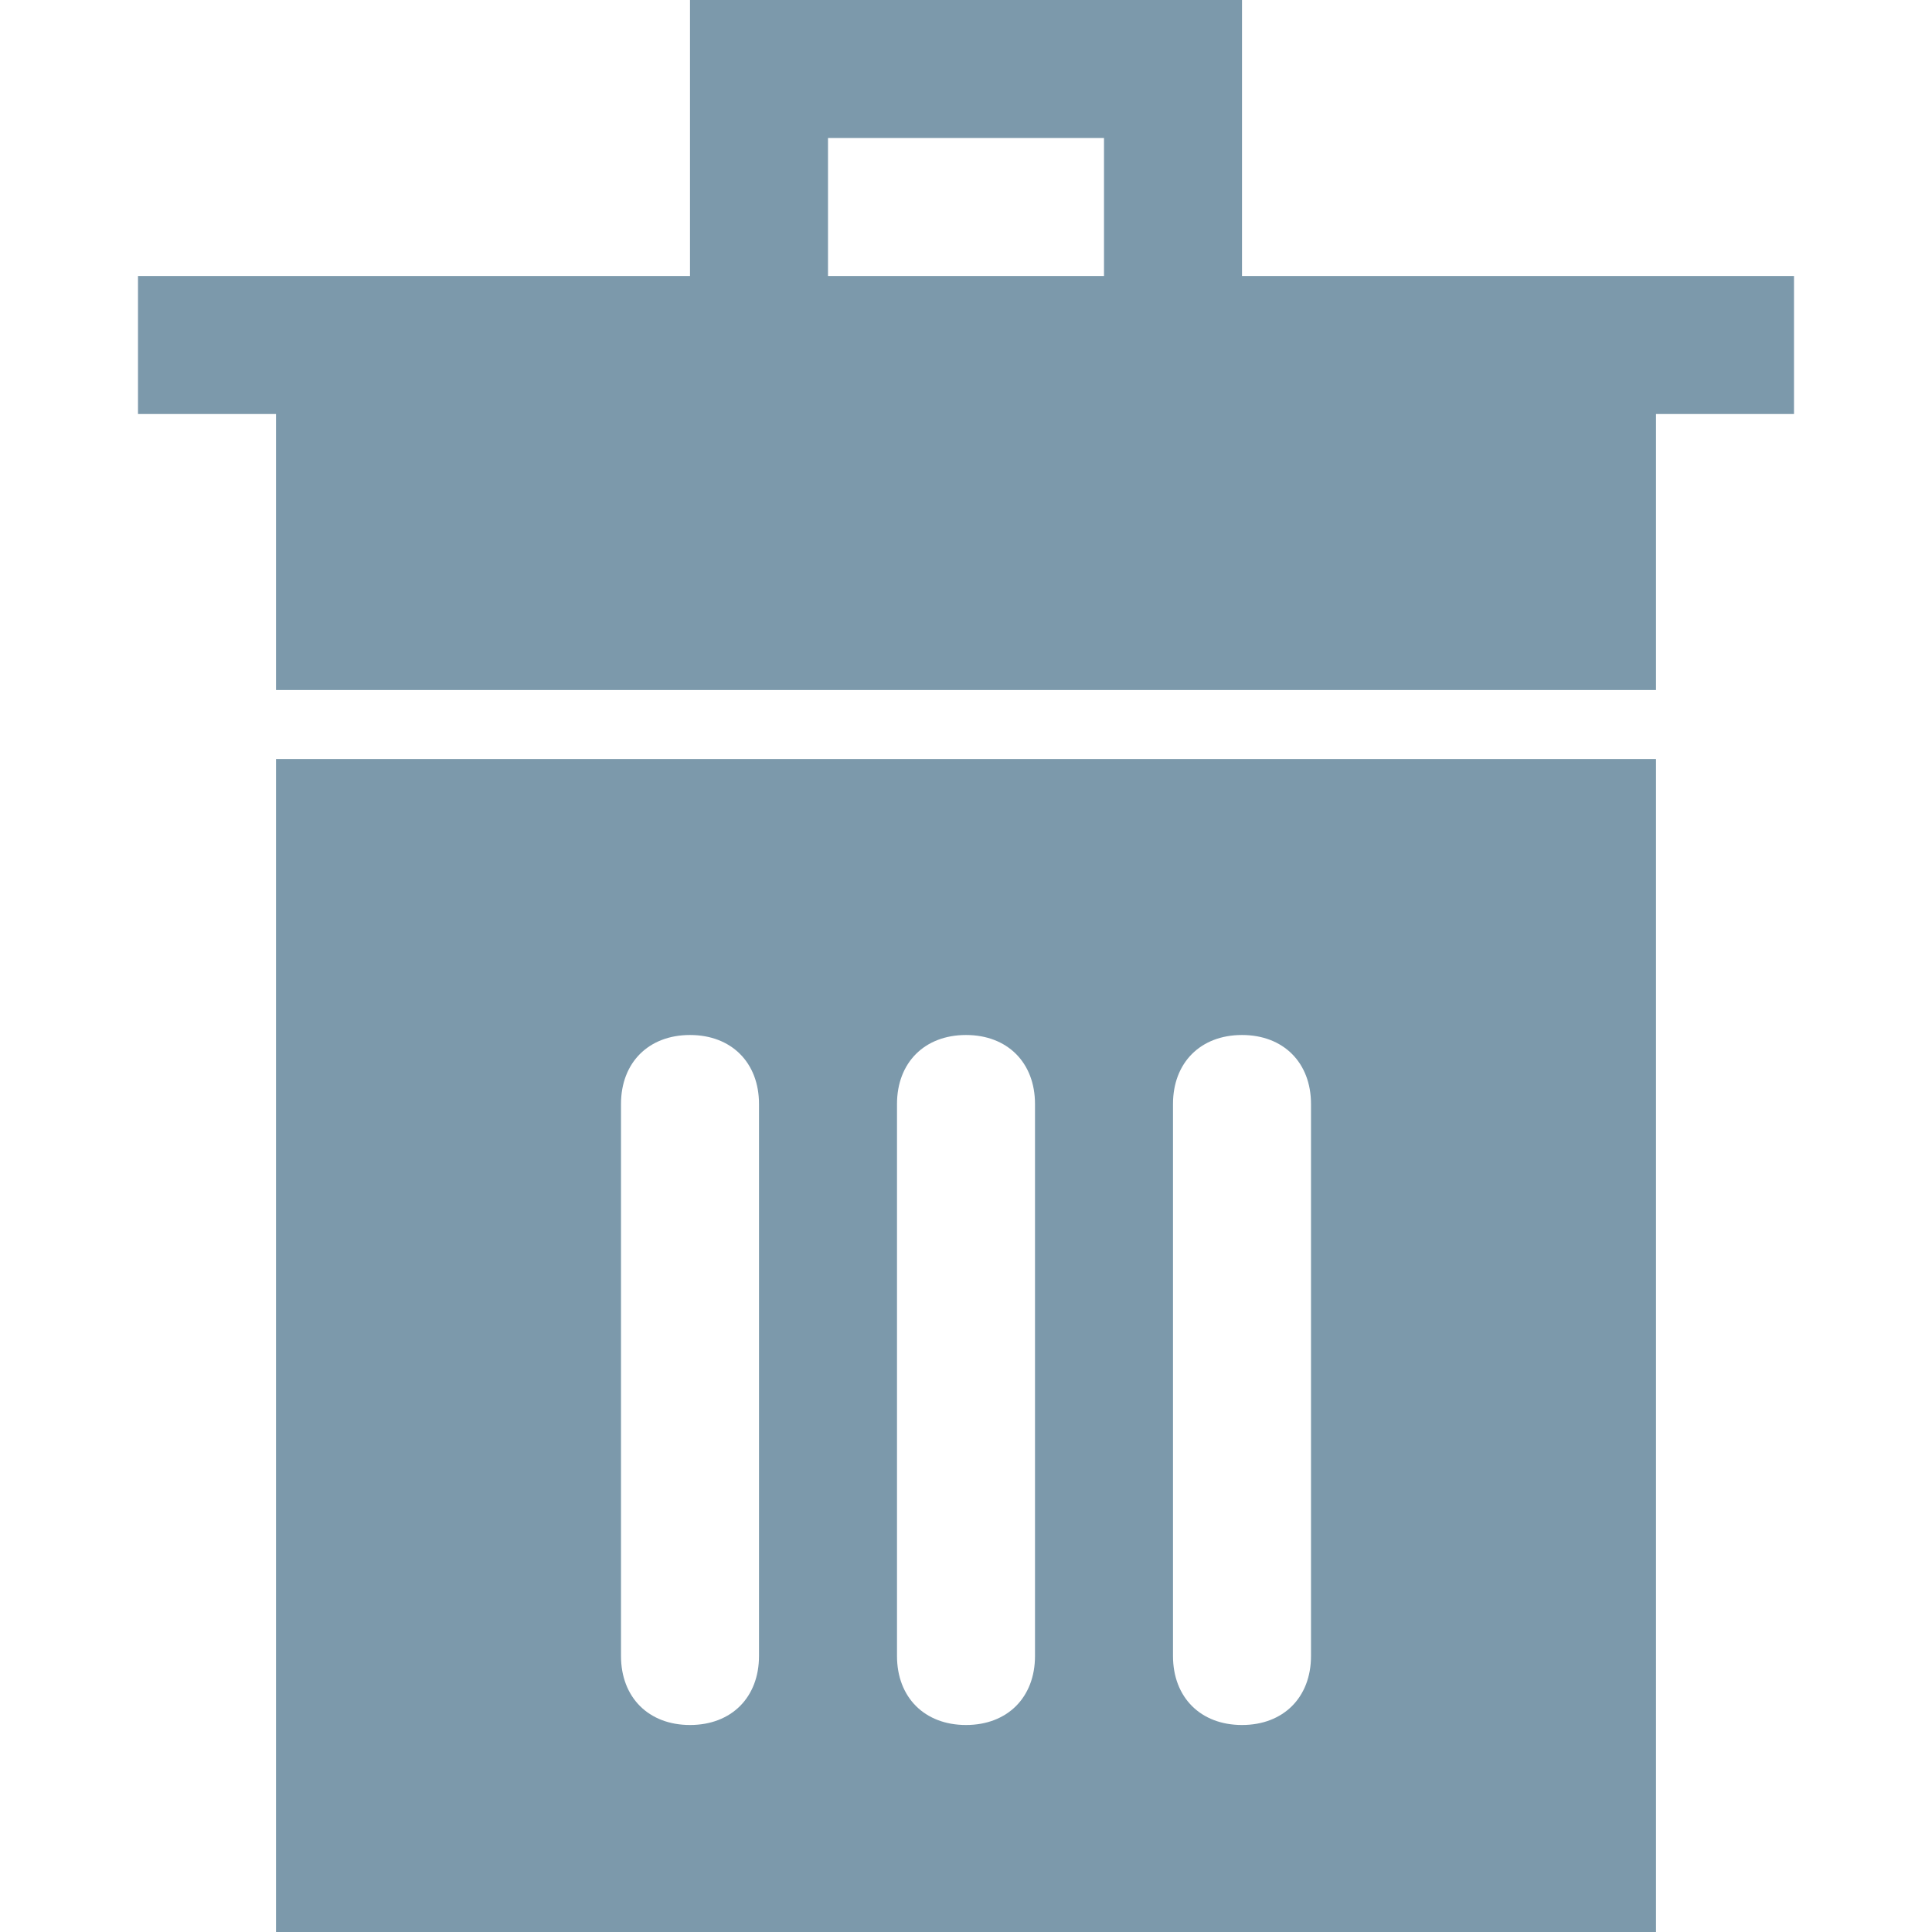 <?xml version="1.0" encoding="utf-8"?>
<!-- Generator: Adobe Illustrator 23.0.2, SVG Export Plug-In . SVG Version: 6.00 Build 0)  -->
<svg version="1.1" id="Layer_1" xmlns="http://www.w3.org/2000/svg" xmlns:xlink="http://www.w3.org/1999/xlink" x="0px" y="0px"
	 viewBox="0 0 14 14" style="enable-background:new 0 0 14 14;" xml:space="preserve">
<style type="text/css">
	.st0{fill:#7C99AB;}
	.st1{fill:#FFFFFF;}
	.st2{fill:#BDF6F5;}
	.st3{fill:#B23A3A;}
	.st4{fill:#4F5A6F;}
	.st5{fill:#2C3E50;}
	.st6{fill:#D05555;}
	.st7{fill:#67A45C;}
	.st8{fill:#48803E;}
	.st9{fill:#5290D2;}
	.st10{fill:#346BA9;}
</style>
<g>
	<path class="st0" d="M2,14h10V5.5H2V14z M8.5,8c0-0.3,0.2-0.5,0.5-0.5S9.5,7.7,9.5,8v4c0,0.3-0.2,0.5-0.5,0.5S8.5,12.3,8.5,12V8z
		 M6.5,8c0-0.3,0.2-0.5,0.5-0.5S7.5,7.7,7.5,8v4c0,0.3-0.2,0.5-0.5,0.5S6.5,12.3,6.5,12V8z M4.5,8c0-0.3,0.2-0.5,0.5-0.5
		S5.5,7.7,5.5,8v4c0,0.3-0.2,0.5-0.5,0.5S4.5,12.3,4.5,12V8z"/>
	<path class="st0" d="M9,2V1V0H8H6H5v1v1H1v1h1v2h10V3h1V2H9z M6,1h2v1H6V1z"/>
</g>
</svg>
